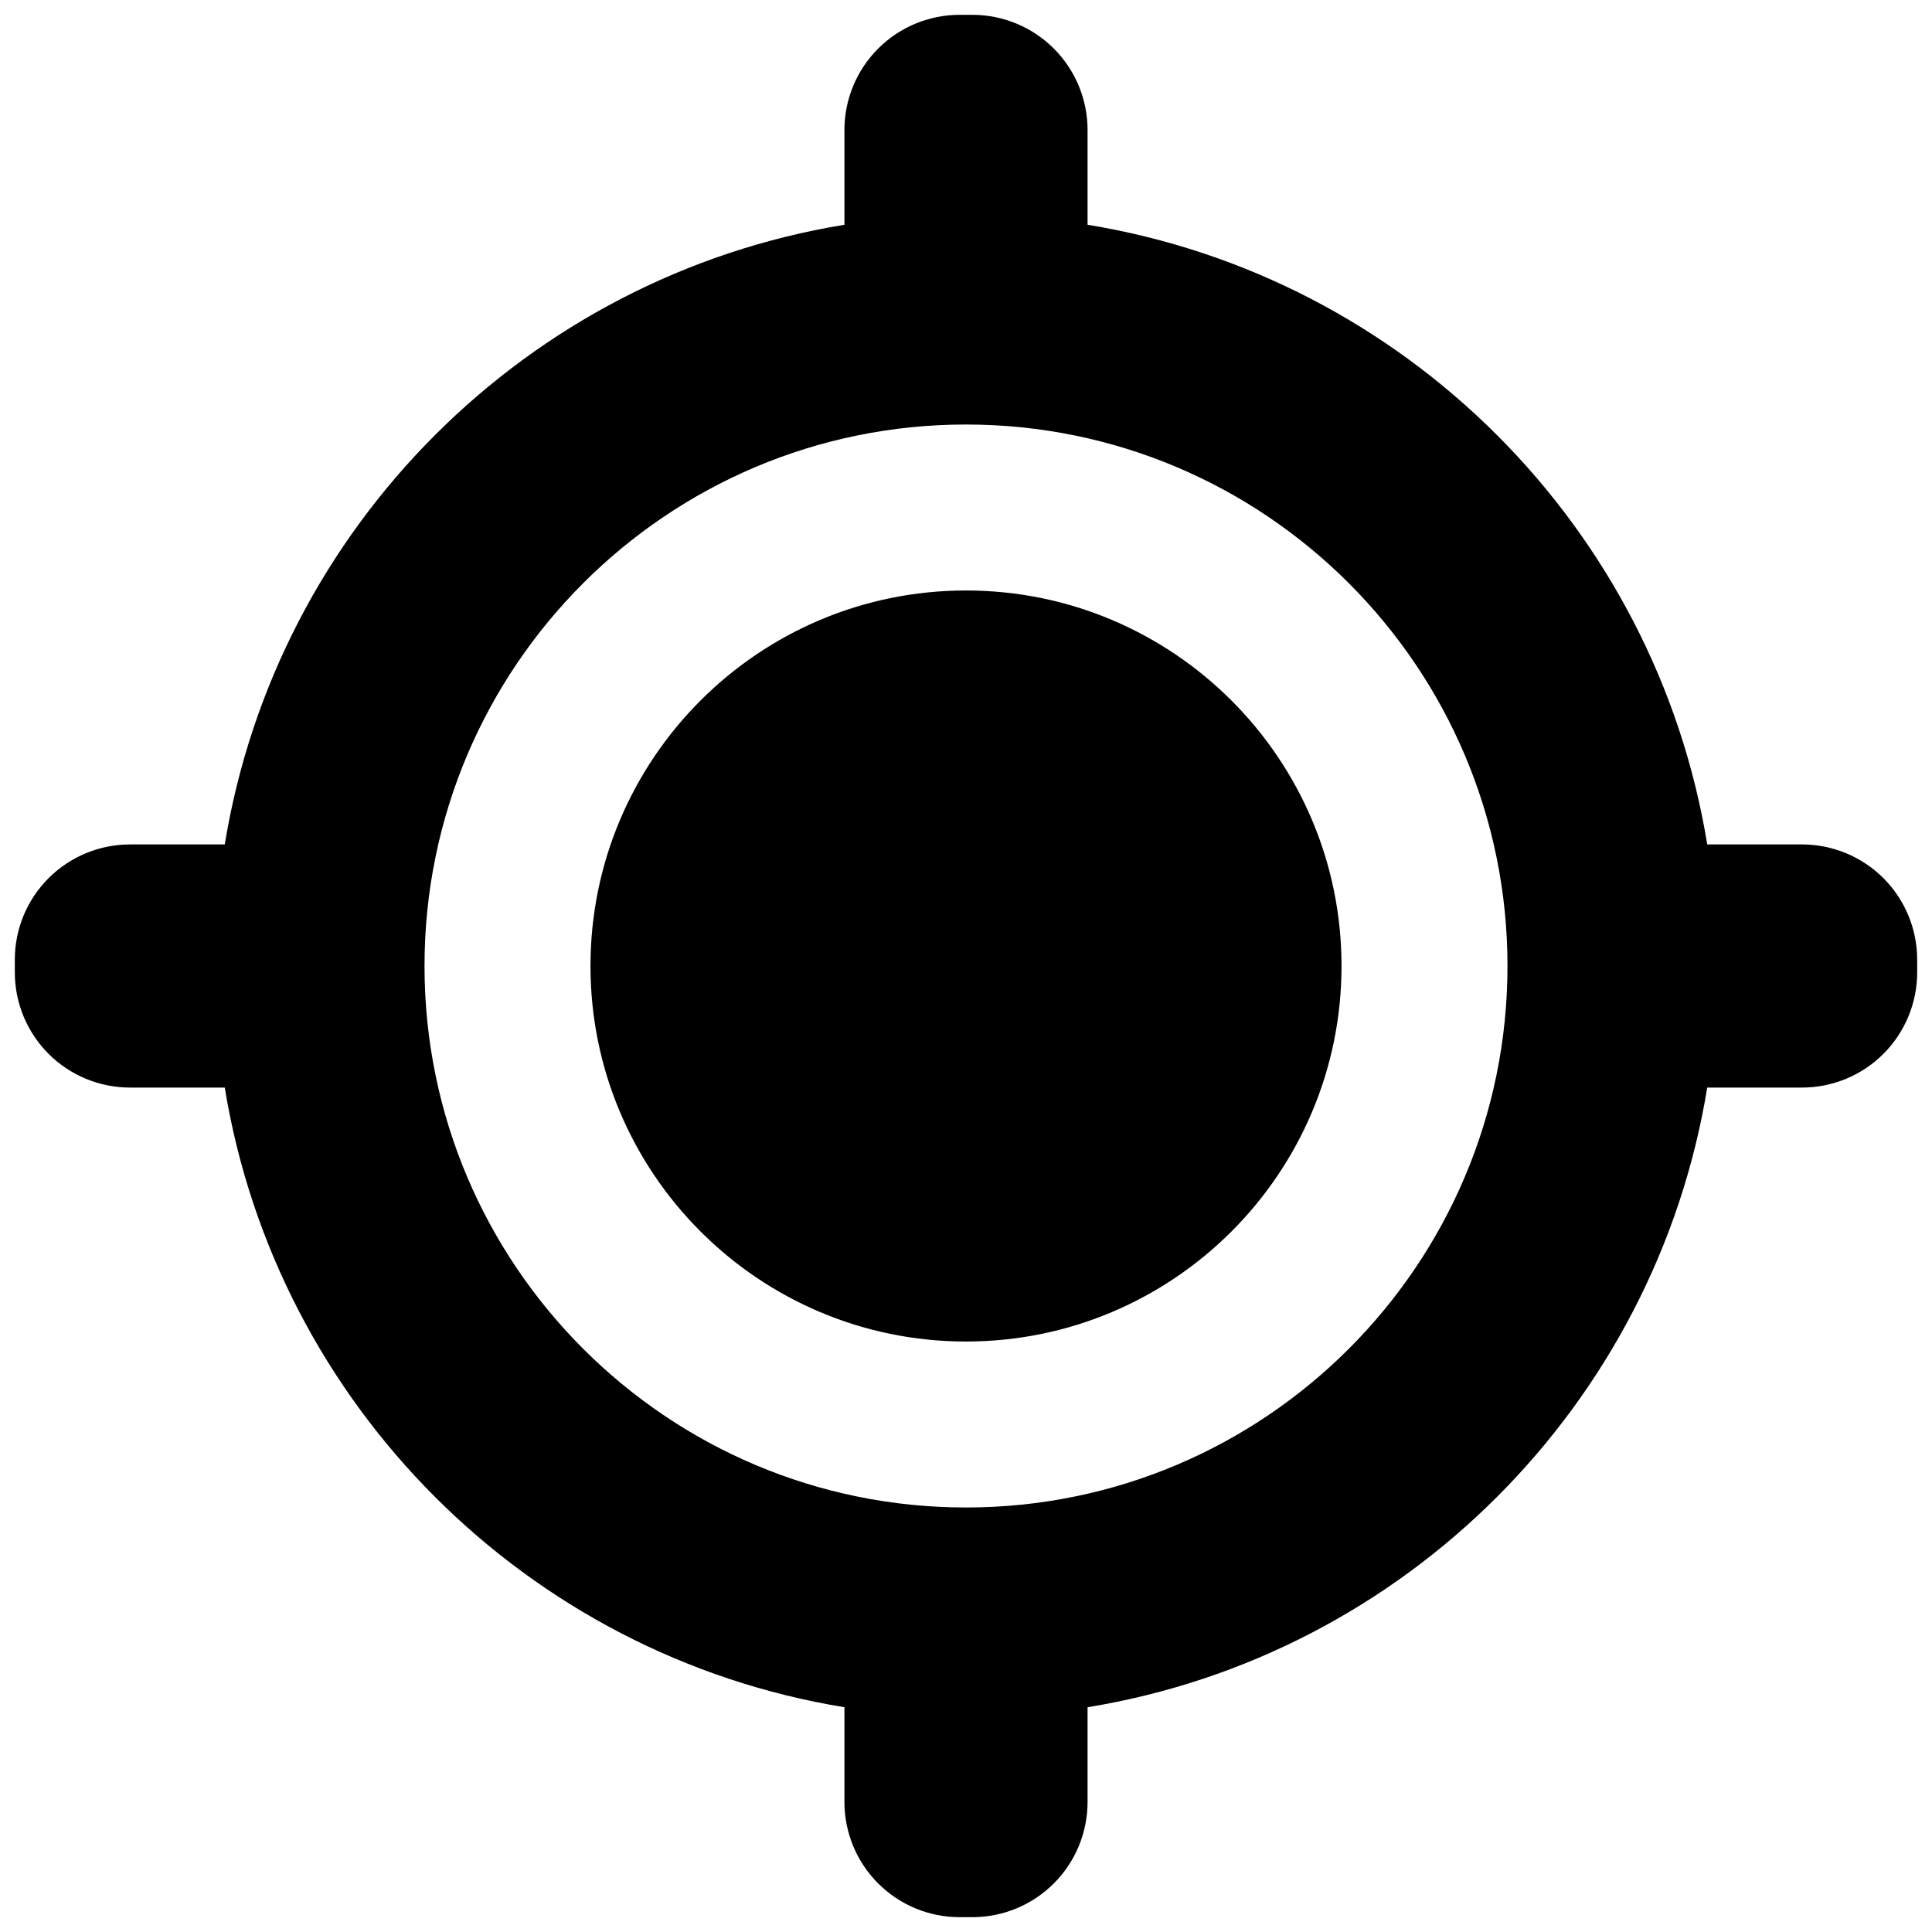 <?xml version="1.0" encoding="utf-8"?>
<svg height="24" width="24" viewBox="0 0 1000 1000" xmlns="http://www.w3.org/2000/svg">
  <path d="M 67.298 562.924 C 51.482 562.925 36.316 556.642 25.136 545.462 C 13.953 534.279 7.671 519.113 7.672 503.298 C 7.672 501.103 7.672 498.9 7.671 496.702 C 7.67 480.889 13.953 465.723 25.136 454.541 C 36.319 443.358 51.482 437.078 67.295 437.078 C 82.917 437.078 99.976 437.077 116.339 437.078 C 143.108 272.888 272.886 143.109 437.075 116.339 C 437.076 100.065 437.076 82.978 437.075 67.298 C 437.075 51.484 443.358 36.319 454.538 25.138 C 465.721 13.956 480.887 7.673 496.7 7.673 C 498.897 7.675 501.101 7.675 503.298 7.673 C 519.111 7.673 534.277 13.955 545.46 25.138 C 556.64 36.318 562.923 51.484 562.923 67.298 C 562.924 82.978 562.924 100.065 562.923 116.339 C 727.113 143.108 856.893 272.888 883.662 437.078 L 932.703 437.078 C 948.516 437.078 963.682 443.36 974.862 454.541 C 986.045 465.723 992.328 480.889 992.327 496.702 C 992.326 498.9 992.326 501.103 992.328 503.3 C 992.327 519.113 986.044 534.279 974.862 545.462 C 963.681 556.642 948.516 562.925 932.703 562.926 C 916.962 562.925 899.843 562.926 883.66 562.926 C 856.889 727.113 727.111 856.891 562.922 883.661 C 562.923 899.996 562.922 917.063 562.923 932.705 C 562.922 948.518 556.642 963.682 545.459 974.864 C 534.277 986.047 519.111 992.33 503.298 992.33 C 501.101 992.329 498.897 992.329 496.702 992.328 C 480.887 992.33 465.721 986.047 454.539 974.864 C 443.358 963.684 437.076 948.518 437.077 932.703 C 437.077 917.063 437.076 899.996 437.075 883.66 C 272.887 856.891 143.109 727.112 116.339 562.924 C 99.976 562.924 82.918 562.926 67.298 562.924 Z M 219.728 500 C 219.728 654.687 345.313 780.272 500 780.272 C 654.686 780.272 780.271 654.687 780.272 500 C 780.272 345.313 654.686 219.728 500 219.728 C 345.313 219.729 219.728 345.314 219.728 500 Z M 500 305.631 C 607.275 305.631 694.369 392.725 694.369 500 C 694.369 607.274 607.275 694.368 500 694.368 C 392.725 694.368 305.632 607.274 305.632 500 C 305.632 392.725 392.725 305.631 500 305.631 Z" stroke-width="2.733"/>
</svg>
